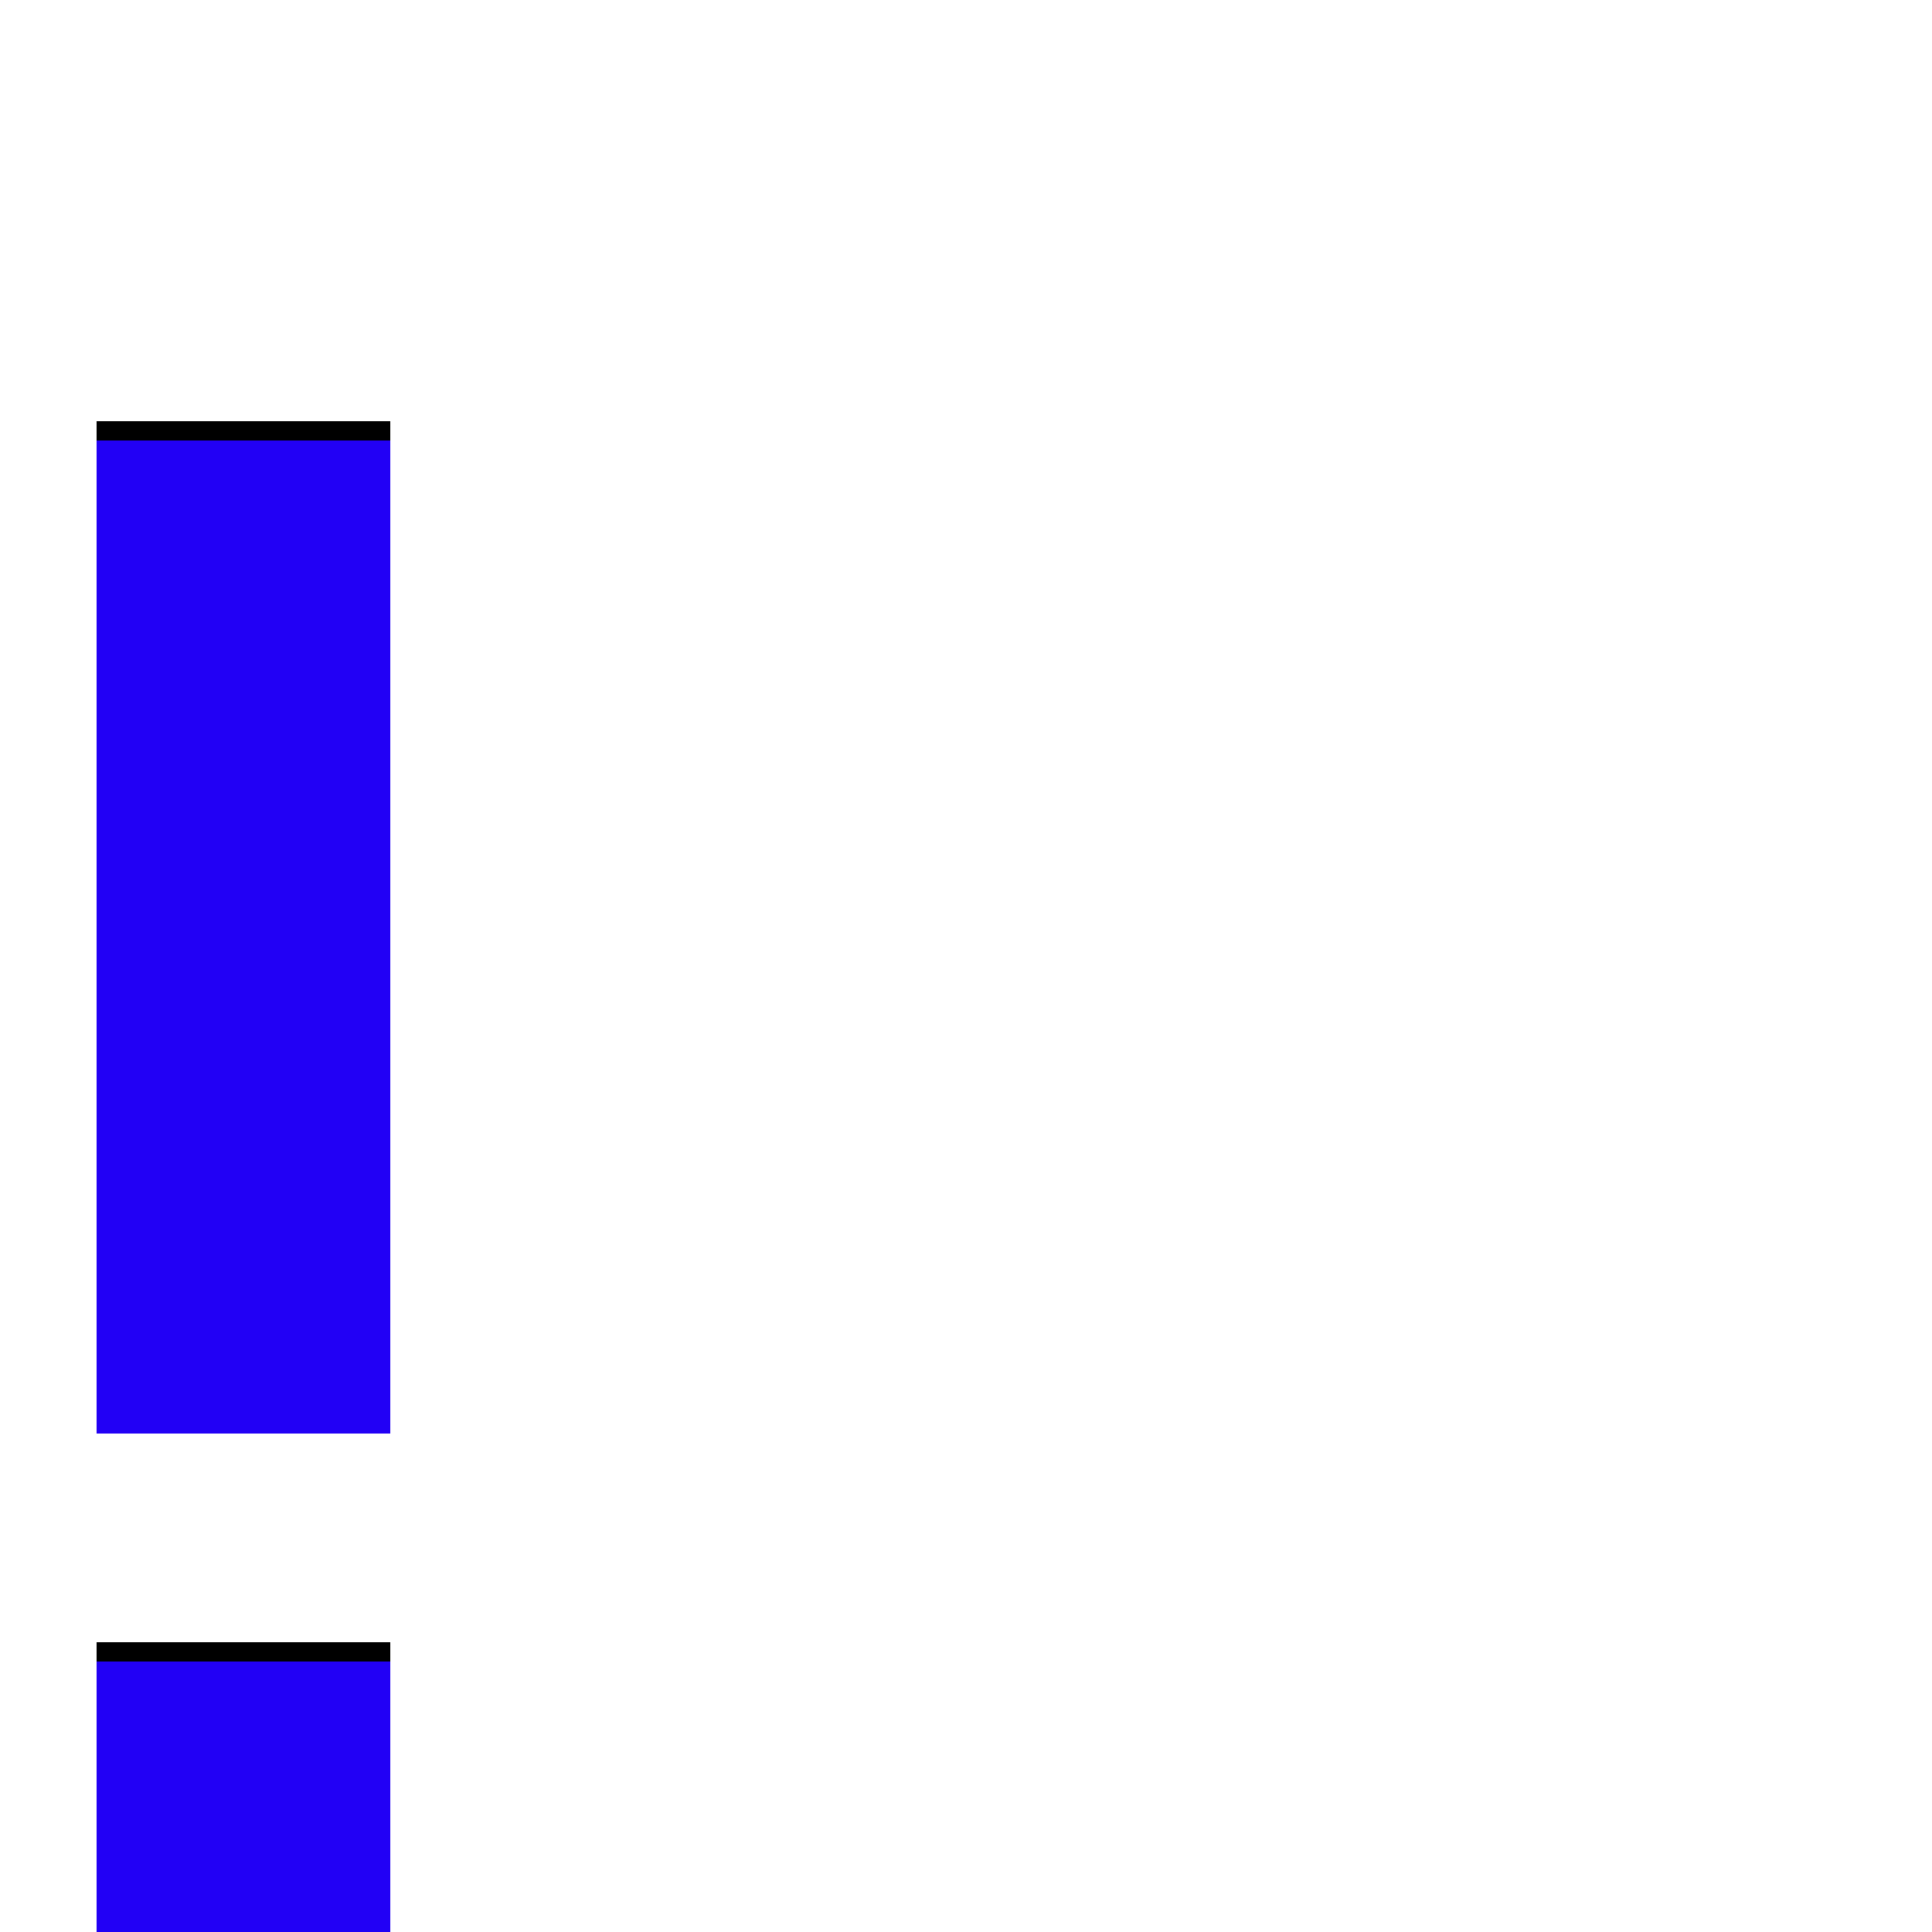 <svg xmlns="http://www.w3.org/2000/svg" viewBox="0 -1000 1000 1000">
	<path fill="#000000" d="M50 -268V-782H202V-268ZM50 -8V-150H202V-8Z"/>
	<path fill="#2200f5" d="M50 -258V-772H202V-258ZM50 2V-140H202V2Z"/>
</svg>